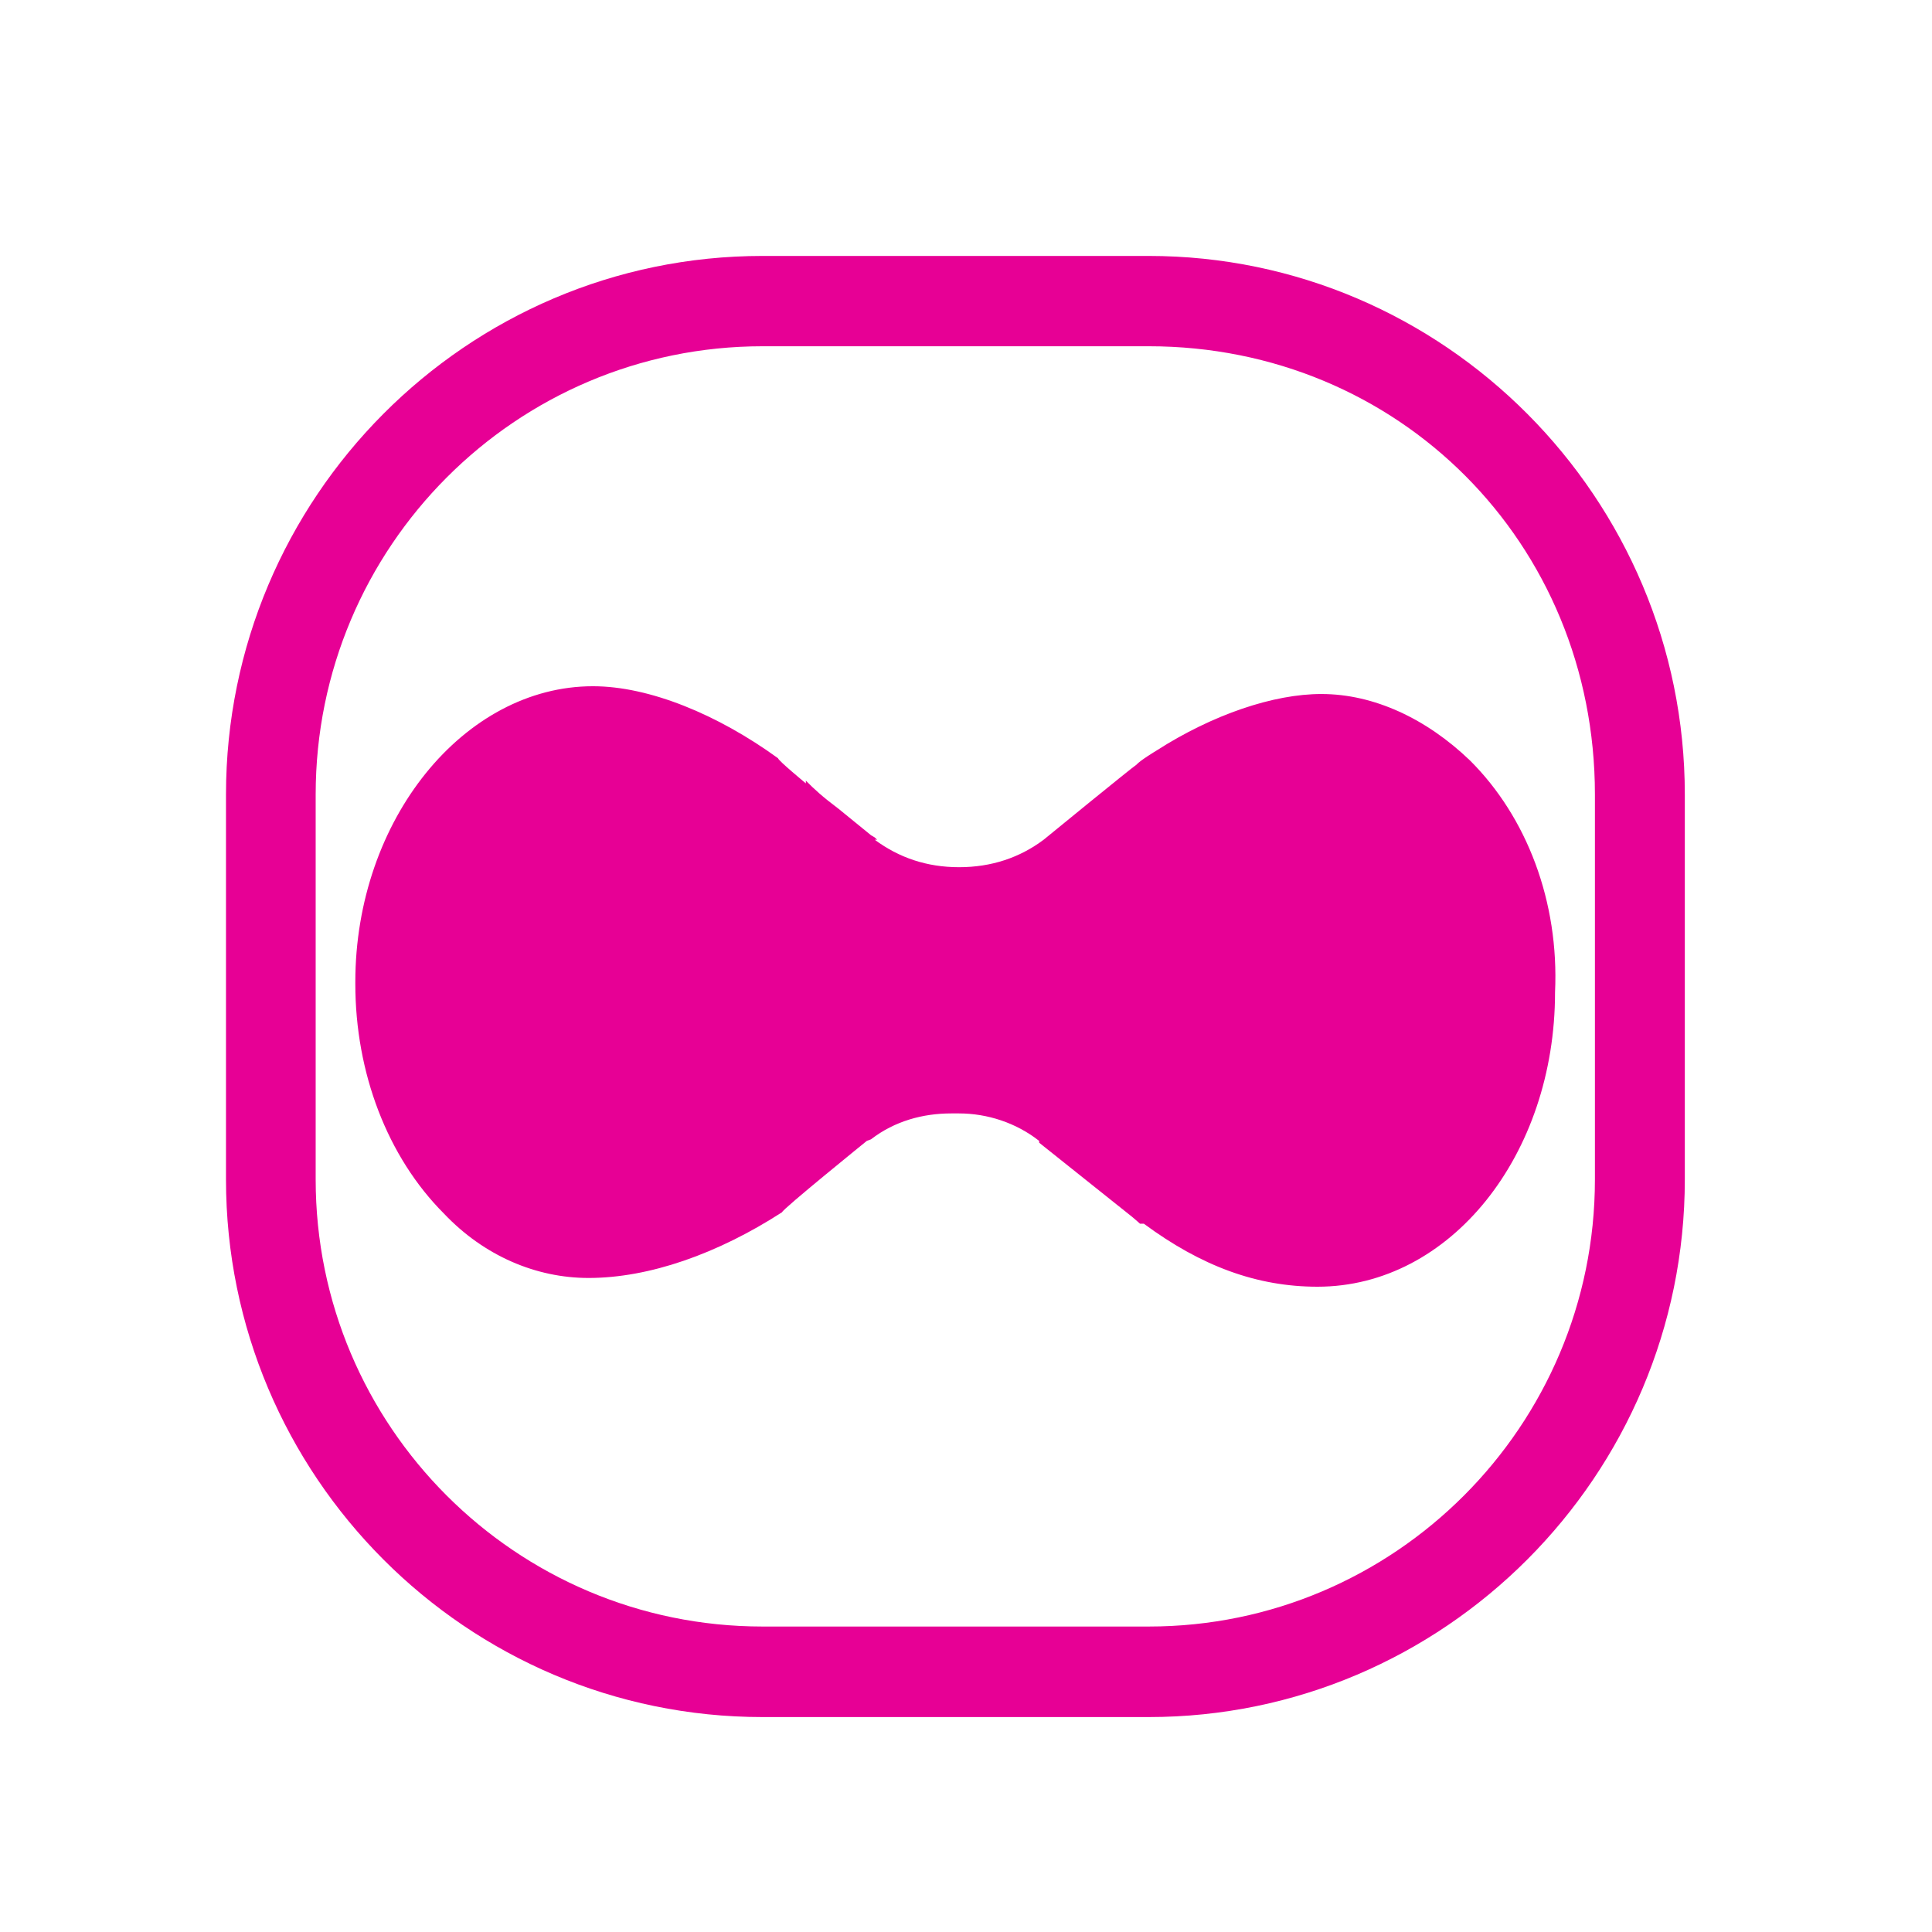 <?xml version="1.0" encoding="utf-8"?>
<!-- Generator: Adobe Illustrator 16.0.0, SVG Export Plug-In . SVG Version: 6.00 Build 0)  -->
<!DOCTYPE svg PUBLIC "-//W3C//DTD SVG 1.1//EN" "http://www.w3.org/Graphics/SVG/1.1/DTD/svg11.dtd">
<svg version="1.1" id="레이어_1" xmlns="http://www.w3.org/2000/svg" xmlns:xlink="http://www.w3.org/1999/xlink" x="0px"
	 y="0px" width="36px" height="36px" viewBox="0 0 36 36" enable-background="new 0 0 36 36" xml:space="preserve">
<g>
	<path fill="#E70095" d="M21.549,13.986c0,0-0.305,0.183-0.375,0.265c-0.072,0.042-1.727,1.396-1.727,1.396
		c-0.445,0.334-0.973,0.512-1.576,0.512s-1.121-0.178-1.572-0.512c0.033,0,0.045,0,0.045,0l-0.045-0.043l-0.068-0.04l-0.604-0.492
		c-0.301-0.226-0.455-0.367-0.611-0.526v0.051c0,0-0.518-0.428-0.518-0.468c-1.123-0.815-2.398-1.342-3.449-1.342
		c-2.4,0-4.428,2.485-4.428,5.511v0.036c0,1.653,0.596,3.223,1.652,4.28c0.75,0.791,1.721,1.199,2.693,1.199
		c1.133,0,2.408-0.451,3.607-1.225c0-0.051,1.58-1.33,1.58-1.33l0.076-0.028c0.445-0.343,0.971-0.483,1.496-0.483h0.072h0.072
		c0.525,0,1.064,0.173,1.494,0.512v0.033l1.736,1.385c0.072,0.059,0.143,0.125,0.143,0.125h0.072
		c1.07,0.791,2.107,1.174,3.236,1.174c2.475,0,4.426-2.455,4.426-5.487c0.078-1.689-0.527-3.266-1.584-4.318
		c-0.811-0.779-1.791-1.239-2.768-1.239C23.736,12.93,22.598,13.313,21.549,13.986z"/>
	<path fill="#E70095" d="M21.404,4.769h-7.195c-5.518,0-9.998,4.51-9.998,10.036v7.172c0,5.52,4.48,10.018,9.998,10.018h7.195
		c5.502,0,9.99-4.498,9.99-10.018v-7.172C31.395,9.279,26.906,4.769,21.404,4.769z M29.719,21.977c0,4.598-3.734,8.331-8.314,8.331
		h-7.195c-4.596,0-8.328-3.733-8.328-8.331v-7.172c0-4.614,3.732-8.353,8.328-8.353h7.195c4.654,0,8.314,3.662,8.314,8.353V21.977z"
		/>
</g>
</svg>
